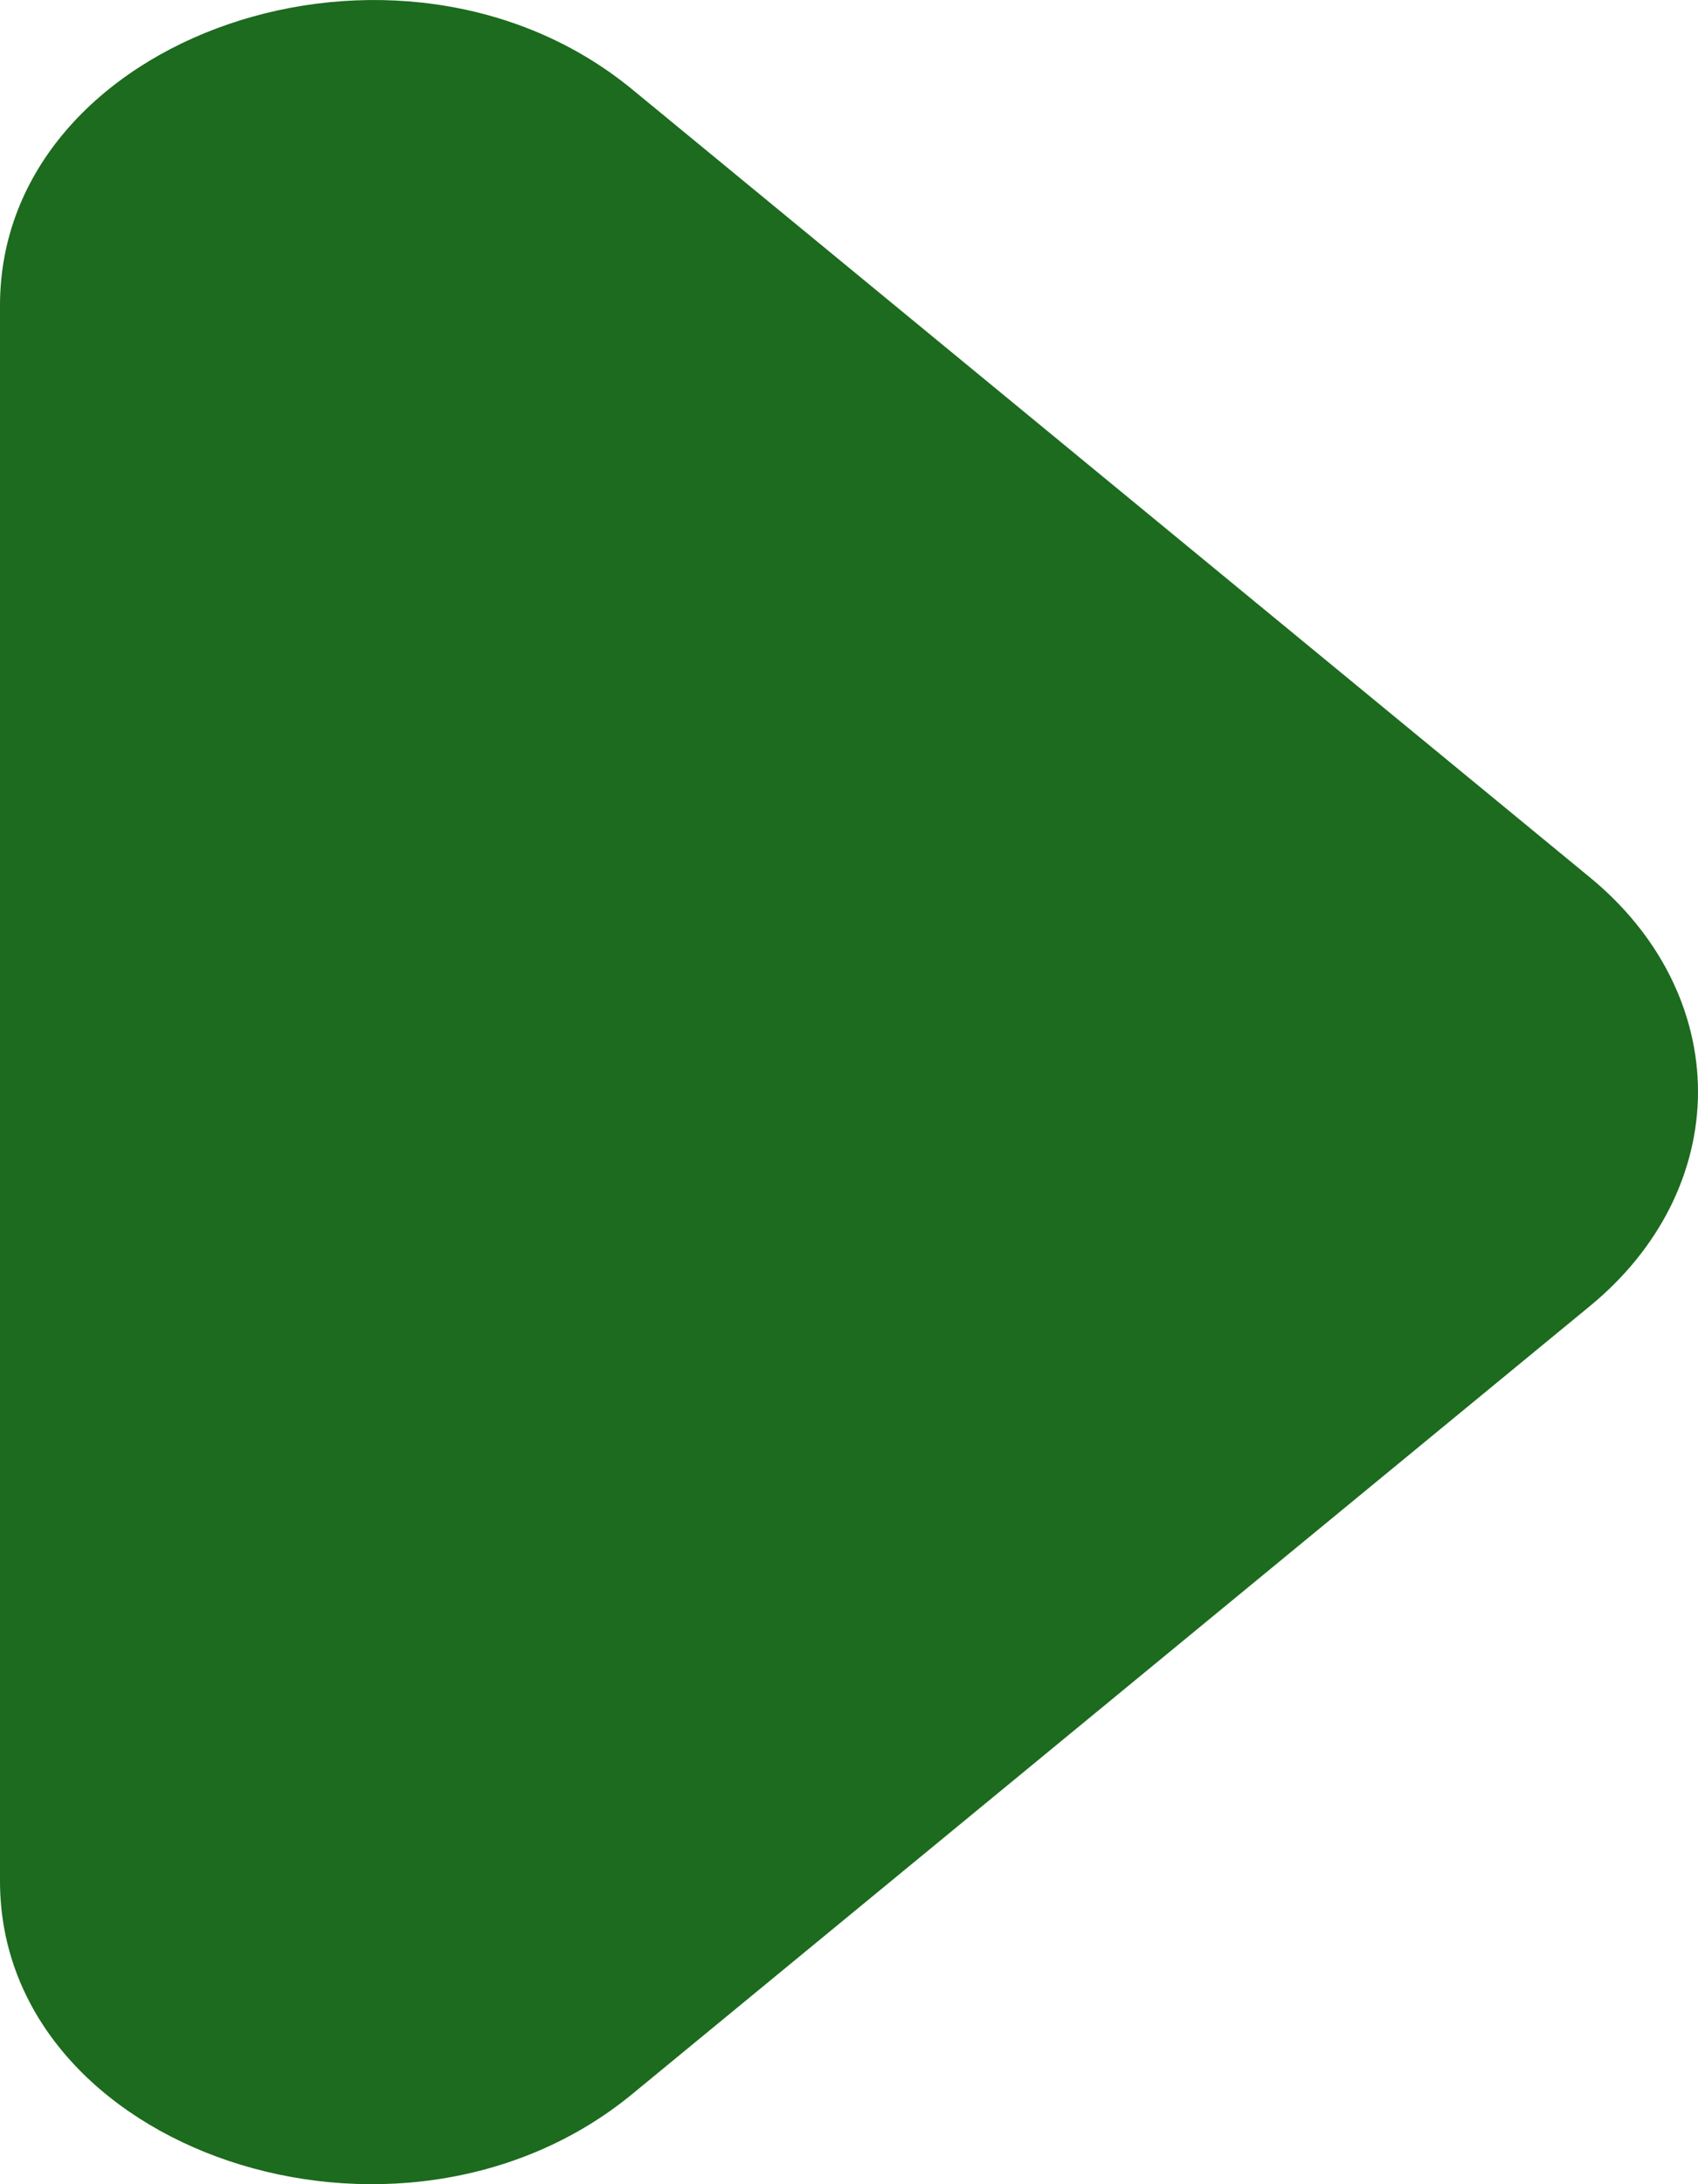 <svg fill="none" height="18" viewBox="0 0 14 18" width="14" xmlns="http://www.w3.org/2000/svg">
    <path
        d="M5.213 17.257L13.108 10.764C13.391 10.532 13.615 10.257 13.768 9.954C13.921 9.65 14 9.325 14 8.997C14 8.669 13.921 8.344 13.768 8.04C13.615 7.737 13.391 7.462 13.108 7.23L5.213 0.737C3.292 -0.842 0 0.286 0 2.517L0 15.502C0 17.733 3.292 18.836 5.213 17.257Z"
        fill="#1C6B1E" />
</svg>
